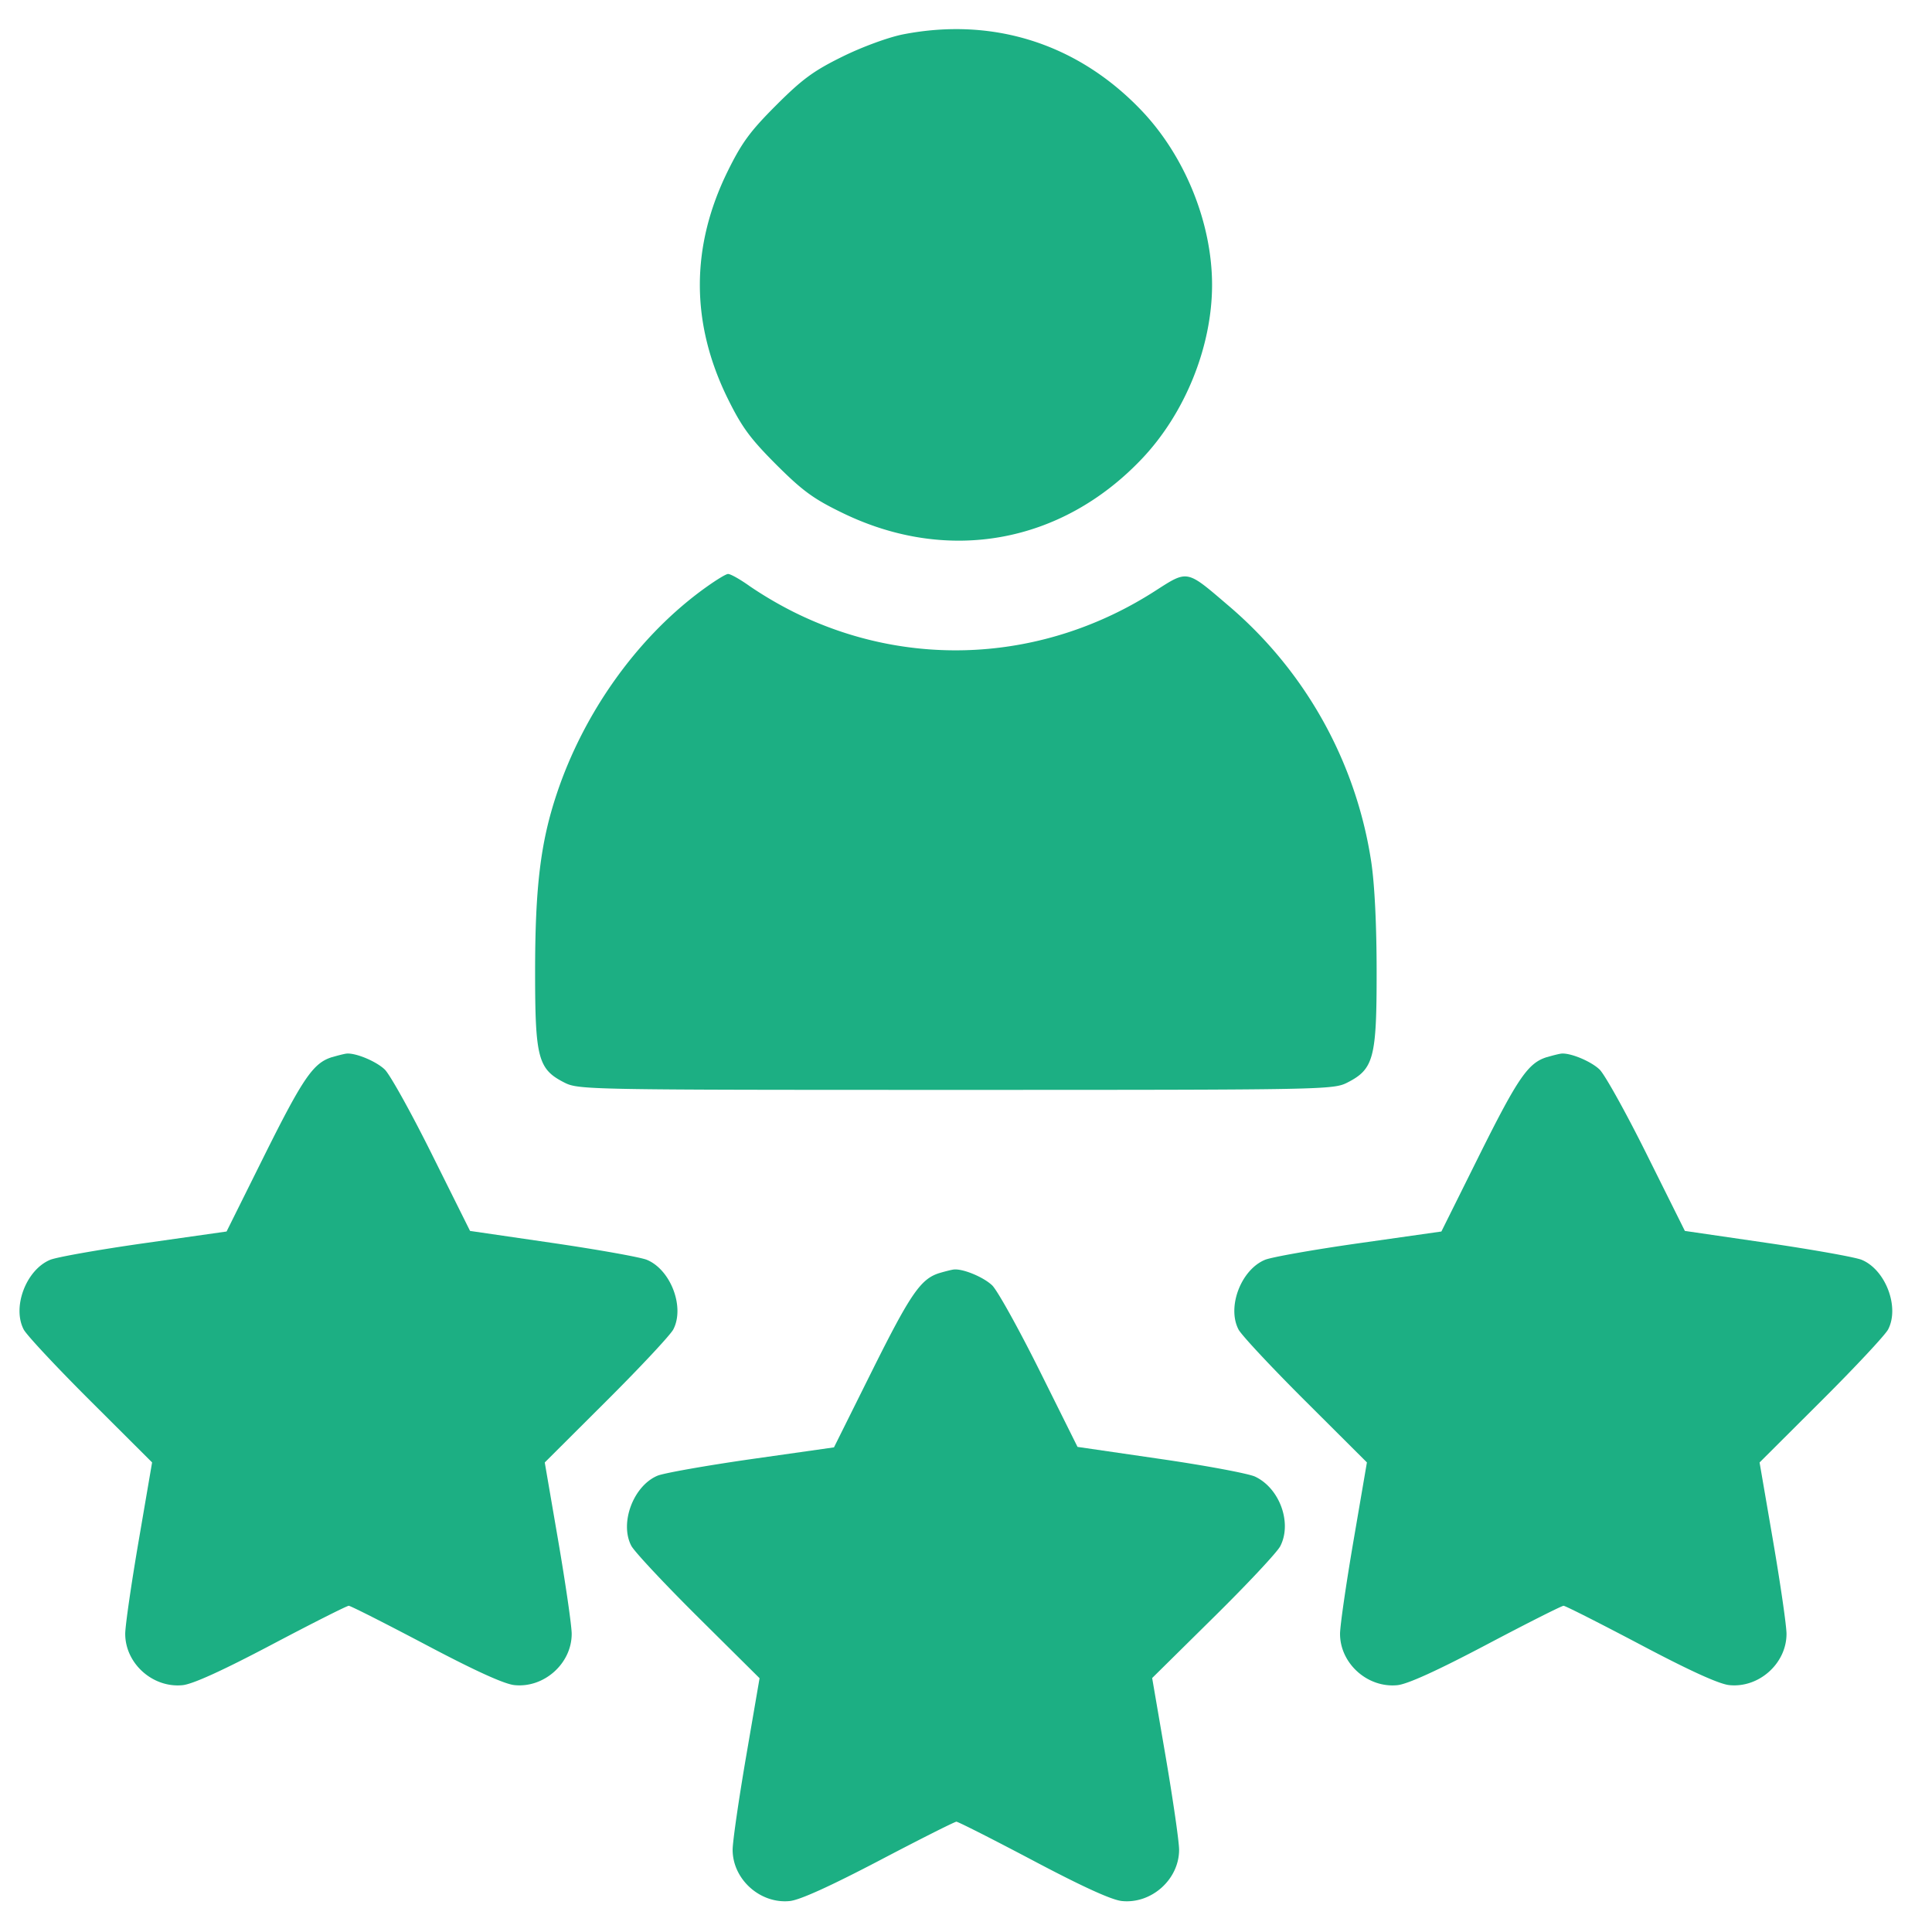 <svg width="33" height="33" fill="none" xmlns="http://www.w3.org/2000/svg"><path fill-rule="evenodd" clip-rule="evenodd" d="M15.42.588c-.248.05-.692.212-1.03.379-.492.242-.686.384-1.132.83-.446.446-.587.638-.83 1.131-.632 1.288-.632 2.587 0 3.875.243.493.384.685.83 1.132.45.449.635.585 1.132.826 1.797.874 3.739.524 5.113-.923.739-.778 1.2-1.918 1.2-2.972 0-1.055-.461-2.195-1.2-2.973C18.415.748 16.966.285 15.42.588zm-3.474 9.526c-1.088.818-1.977 2.072-2.434 3.438-.278.83-.372 1.594-.372 3.05 0 1.469.05 1.66.498 1.888.242.123.356.126 6.69.126 6.333 0 6.446-.003 6.688-.126.448-.229.499-.42.498-1.887 0-.8-.034-1.495-.092-1.881a7.152 7.152 0 00-2.447-4.384c-.717-.613-.681-.606-1.253-.239-1.886 1.209-4.197 1.34-6.176.349a6.628 6.628 0 01-.735-.432c-.163-.117-.332-.213-.375-.212-.043 0-.263.14-.49.31zm-6.269 7.941c-.323.097-.496.347-1.157 1.673l-.65 1.307-1.408.2c-.774.11-1.497.238-1.606.284-.41.171-.651.808-.451 1.19.05.096.564.646 1.143 1.223l1.05 1.047-.229 1.338c-.126.736-.23 1.452-.23 1.59 0 .507.471.928.98.877.174-.018.672-.244 1.52-.691.693-.366 1.286-.665 1.318-.665.031 0 .623.3 1.315.665.843.446 1.343.673 1.516.69.506.052.977-.37.977-.875 0-.14-.104-.855-.23-1.59l-.23-1.338 1.052-1.049c.578-.576 1.092-1.126 1.143-1.222.2-.381-.042-1.02-.45-1.19-.108-.045-.832-.174-1.609-.288l-1.412-.206-.648-1.301c-.356-.716-.72-1.371-.809-1.456-.146-.14-.493-.285-.65-.272-.035.003-.145.03-.245.06zm20.75 0c-.323.097-.496.347-1.157 1.673l-.65 1.307-1.408.2c-.774.11-1.497.238-1.606.284-.41.171-.651.808-.451 1.19.05.096.564.646 1.143 1.223l1.05 1.047-.229 1.338c-.126.736-.23 1.452-.23 1.59 0 .507.471.928.98.877.174-.018.672-.244 1.52-.691.693-.366 1.286-.665 1.318-.665.031 0 .623.3 1.315.665.843.446 1.343.673 1.516.69.506.052.977-.37.977-.875 0-.14-.104-.855-.23-1.59l-.23-1.338 1.052-1.049c.578-.576 1.092-1.126 1.143-1.222.2-.381-.042-1.02-.45-1.19-.108-.045-.832-.174-1.609-.288l-1.412-.206-.648-1.301c-.356-.716-.72-1.371-.809-1.456-.146-.14-.493-.285-.65-.272-.035.003-.145.03-.245.06zm-10.375 3.688c-.323.097-.496.347-1.157 1.673l-.65 1.306-1.408.2c-.774.111-1.497.239-1.606.284-.413.173-.651.809-.448 1.197.052.1.567.65 1.143 1.222l1.048 1.04-.23 1.339c-.126.736-.23 1.452-.23 1.591 0 .505.471.928.977.876.17-.017.682-.249 1.525-.69.697-.366 1.291-.665 1.32-.665.03 0 .62.299 1.311.664.843.446 1.343.674 1.516.691.506.052.977-.37.977-.876 0-.139-.104-.855-.23-1.593l-.23-1.34 1.045-1.032c.575-.567 1.09-1.116 1.143-1.22.205-.397-.01-.99-.43-1.188-.113-.053-.84-.189-1.619-.302l-1.414-.206-.648-1.302c-.357-.716-.721-1.372-.81-1.457-.146-.14-.493-.285-.65-.271-.035.002-.145.03-.245.059z" fill="#1CAF83"/></svg>